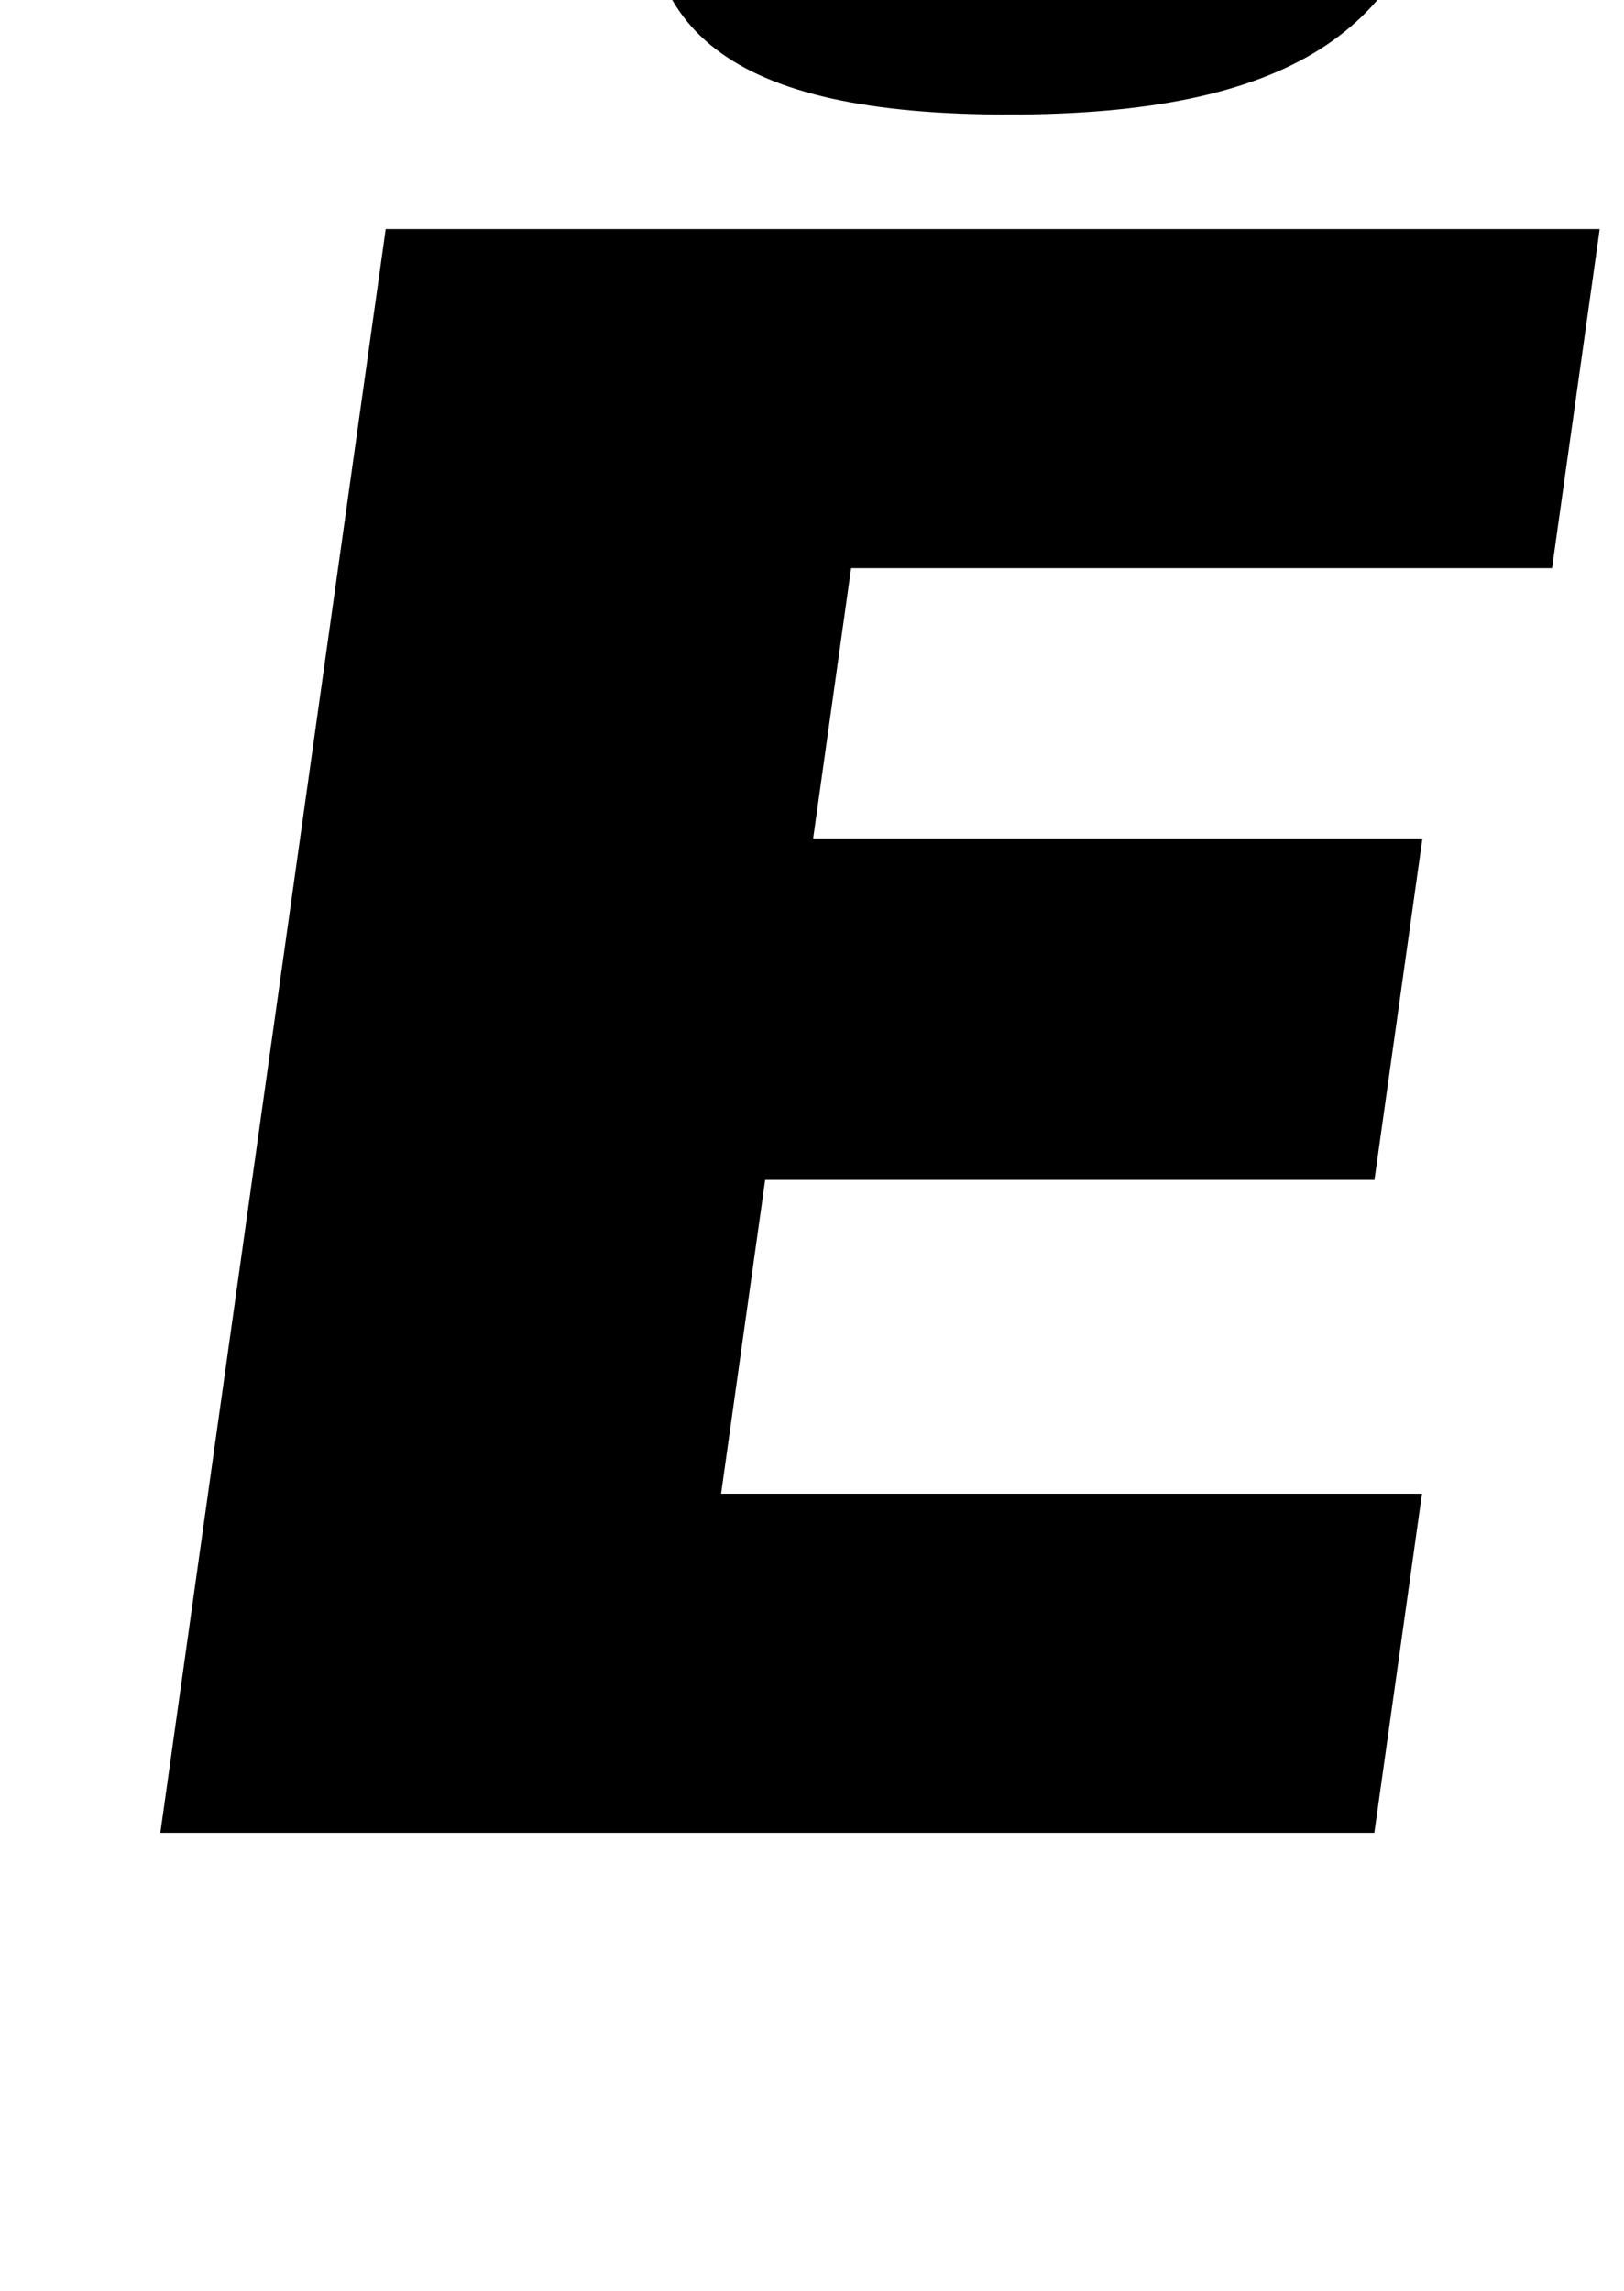 <?xml version="1.0" standalone="no"?>
<!DOCTYPE svg PUBLIC "-//W3C//DTD SVG 1.1//EN" "http://www.w3.org/Graphics/SVG/1.1/DTD/svg11.dtd" >
<svg xmlns="http://www.w3.org/2000/svg" xmlns:xlink="http://www.w3.org/1999/xlink" version="1.1" viewBox="-10 0 709 1000">
  <g transform="matrix(1 0 0 -1 0 800)">
   <path fill="currentColor"
d="M667.58 552h-306.01l-16.58 -118h266l-20.94 -149h-266l-19.25 -137h306l-20.8 -148h-530l98.38 700h530zM620.261 870c-11.81 -84 -68.869 -120 -189.869 -120s-167.94 36 -156.131 120h145c-3.37 -24 4.08 -35 24.94 -36
c18.14 1 27.689 12 31.06 36h145z" />
  </g>

</svg>
